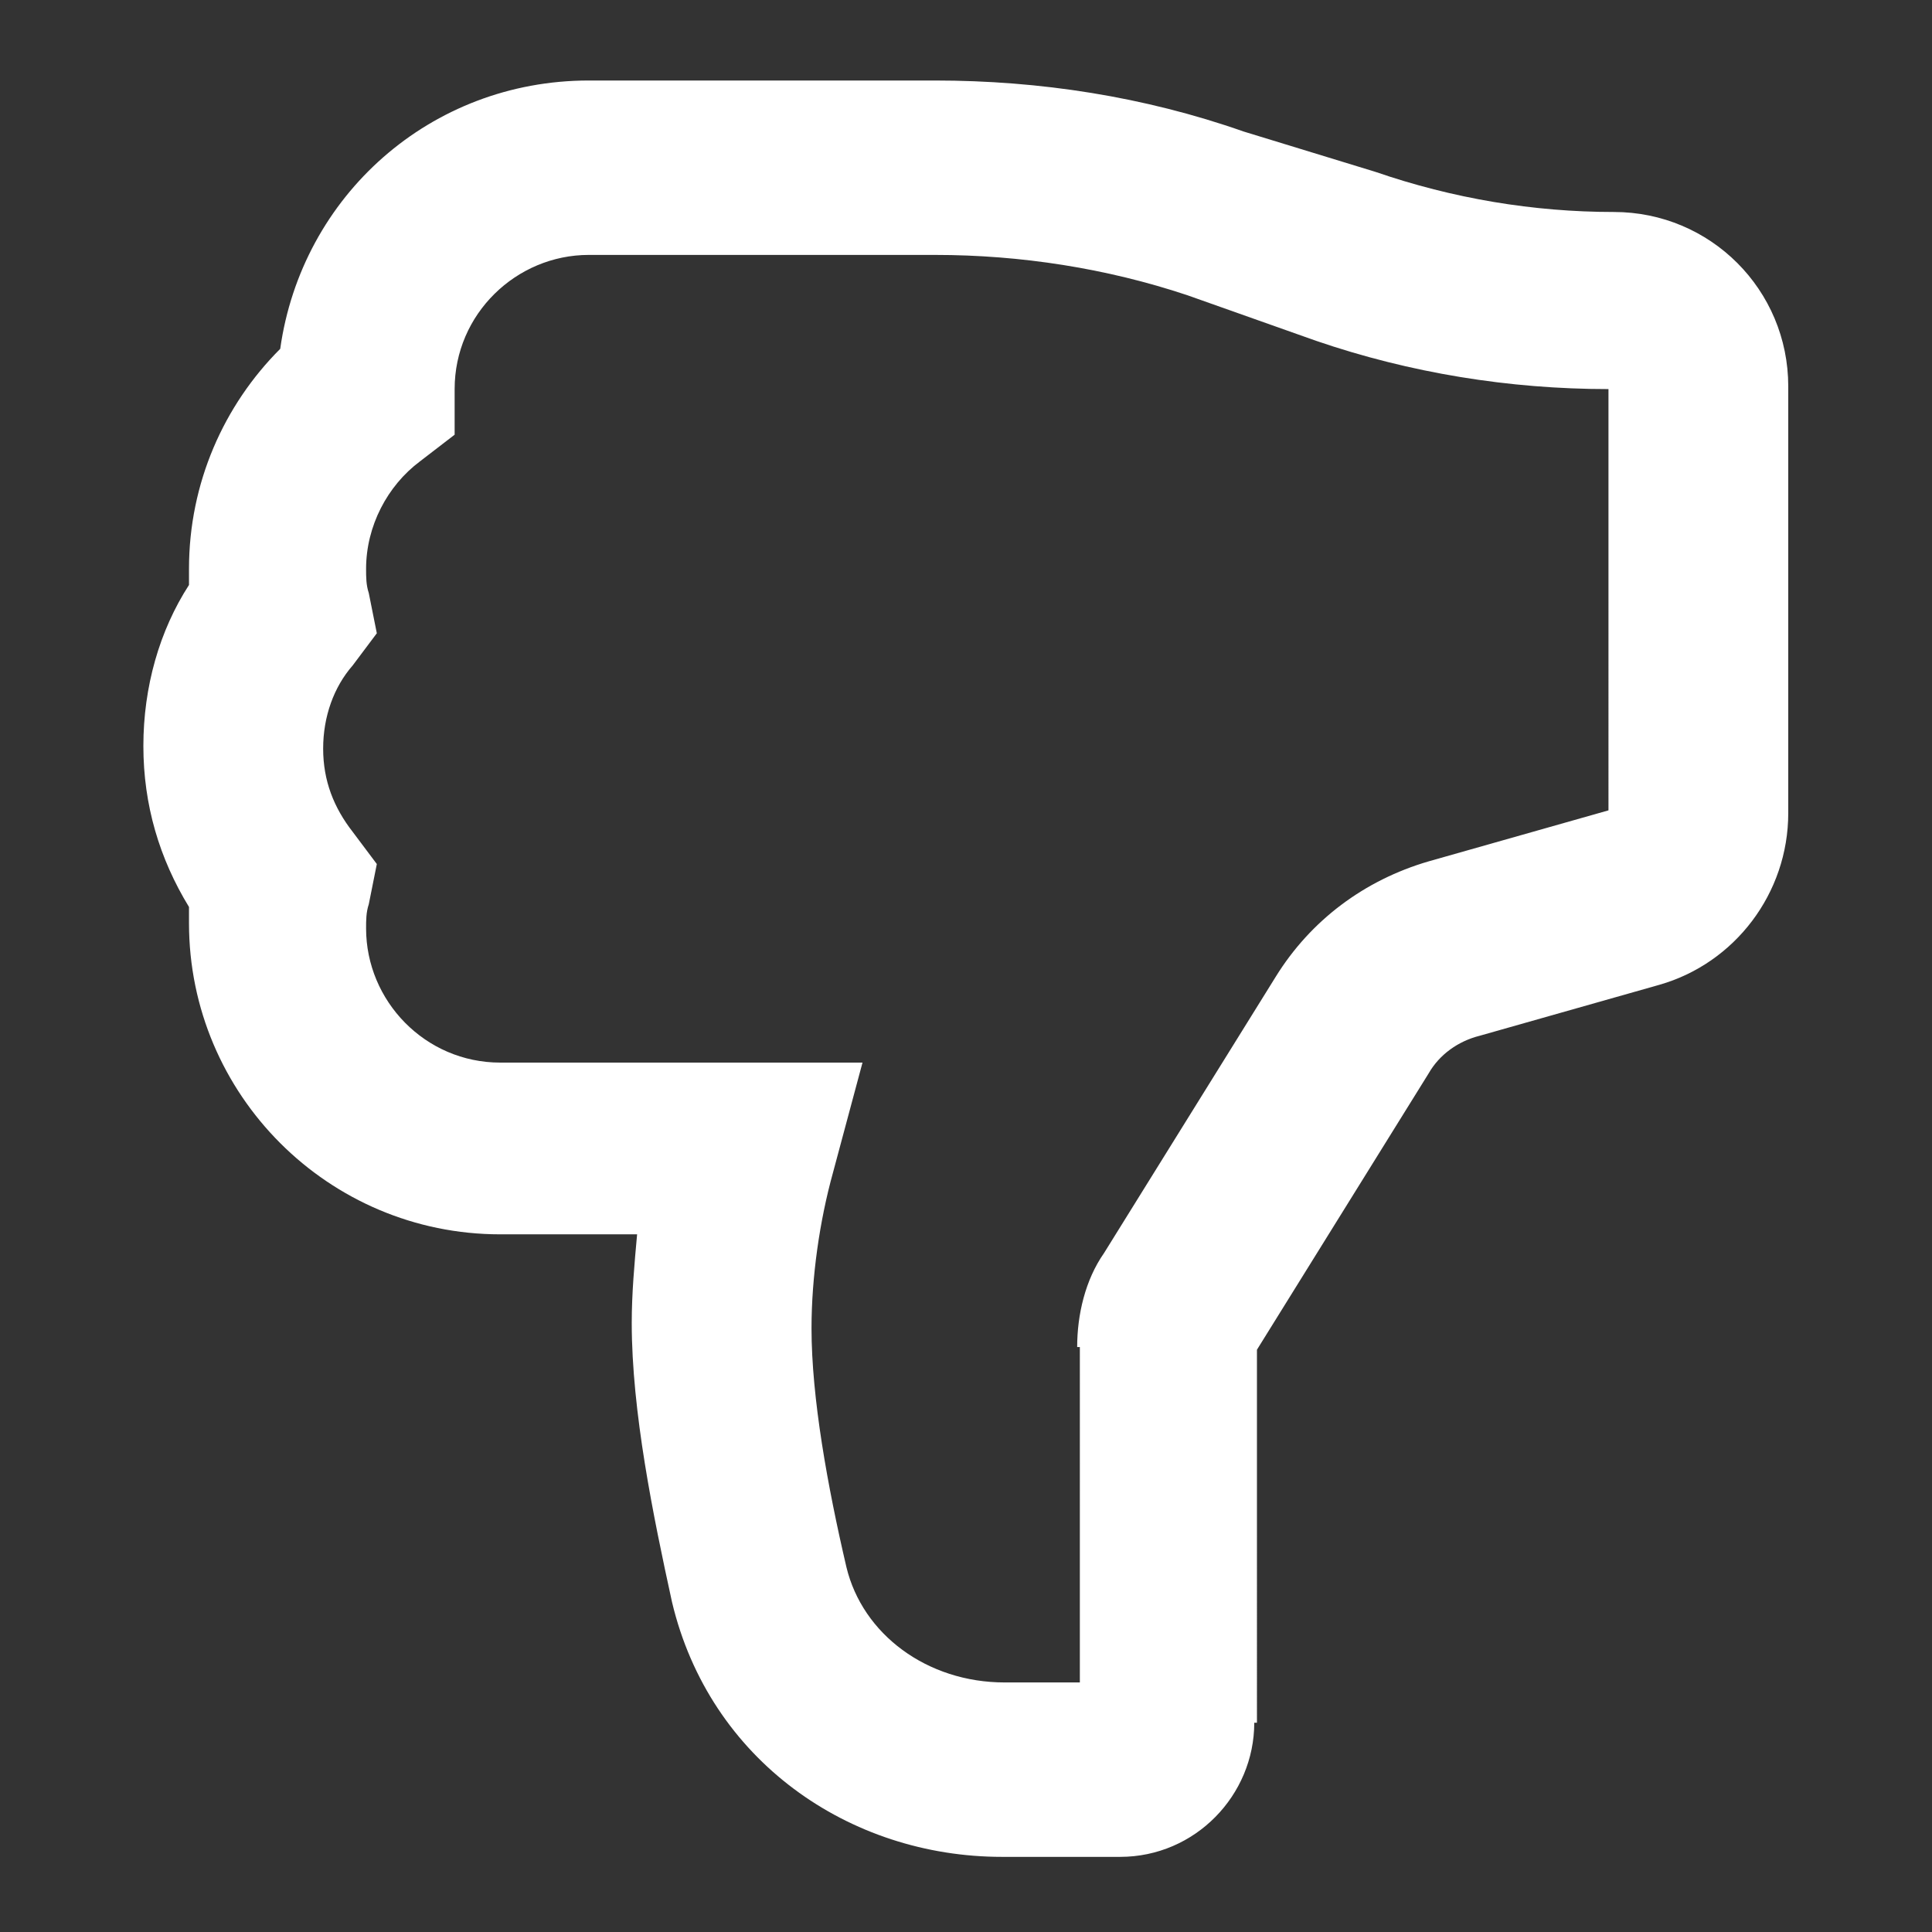 <?xml version="1.0" encoding="utf-8"?>
<!-- Generator: Adobe Illustrator 26.4.1, SVG Export Plug-In . SVG Version: 6.00 Build 0)  -->
<svg version="1.1" id="Capa_1" xmlns="http://www.w3.org/2000/svg" xmlns:xlink="http://www.w3.org/1999/xlink" x="0px" y="0px"
	 viewBox="0 0 72 72" style="enable-background:new 0 0 72 72;" xml:space="preserve">
<rect x="0" y="0" width="72" height="72" fill="#333333" stroke="none"/>
<style type="text/css">
	.st0{fill:#FFFFFF;}
</style>
<g transform="matrix(0.5,0,0,0.5,16.243,16)">
	<g transform="matrix(2,0,0,2,0,0)">
		<path class="st0" d="M23.9,34.2c0-1.2,0.3-2.5,1-3.5l6.4-10.3c1.3-2.1,3.3-3.6,5.7-4.3l6.7-1.9V-1.5c-3.7,0-7.4-0.6-10.9-1.8L28-5
			c-3-1-6.2-1.5-9.4-1.5H5.7c-2.7,0-5,2.2-5,5v1.7l-1.3,1c-1.2,0.9-2,2.4-2,4c0,0.3,0,0.6,0.1,0.9l0.3,1.5l-0.9,1.2
			c-0.7,0.8-1.1,1.9-1.1,3.1s0.4,2.2,1.1,3.1l0.9,1.2l-0.3,1.5c-0.1,0.3-0.1,0.6-0.1,0.9c0,2.7,2.2,5,5,5h13.5l-1.1,4.1
			c-0.5,1.8-0.8,3.9-0.8,5.8c0,2.6,0.6,5.9,1.3,8.9c0.6,2.5,3,4.3,5.9,4.3h2.8V34.2z M30.5,48.2c0,2.7-2.2,5-5,5h-4.4
			c-5.7,0-10.9-3.6-12.3-9.5c-0.7-3.2-1.5-7.1-1.5-10.4c0-1.1,0.1-2.2,0.2-3.3H2.4c-6.4,0-11.6-5.2-11.6-11.6c0-0.2,0-0.4,0-0.6
			c-1.1-1.8-1.7-3.8-1.7-6s0.6-4.3,1.7-6c0-0.2,0-0.4,0-0.6c0-3.2,1.3-6.1,3.4-8.2c0.8-5.7,5.6-10,11.5-10h12.9
			c3.9,0,7.8,0.6,11.5,1.9L35-9.6c2.9,1,5.9,1.5,8.9,1.5c3.6,0,6.5,2.9,6.5,6.5v15.9c0,3-2,5.6-4.8,6.4l-6.7,1.9
			c-0.8,0.2-1.5,0.7-1.9,1.4l-6.4,10.3V48.2z"/>
	</g>
</g>
</svg>
